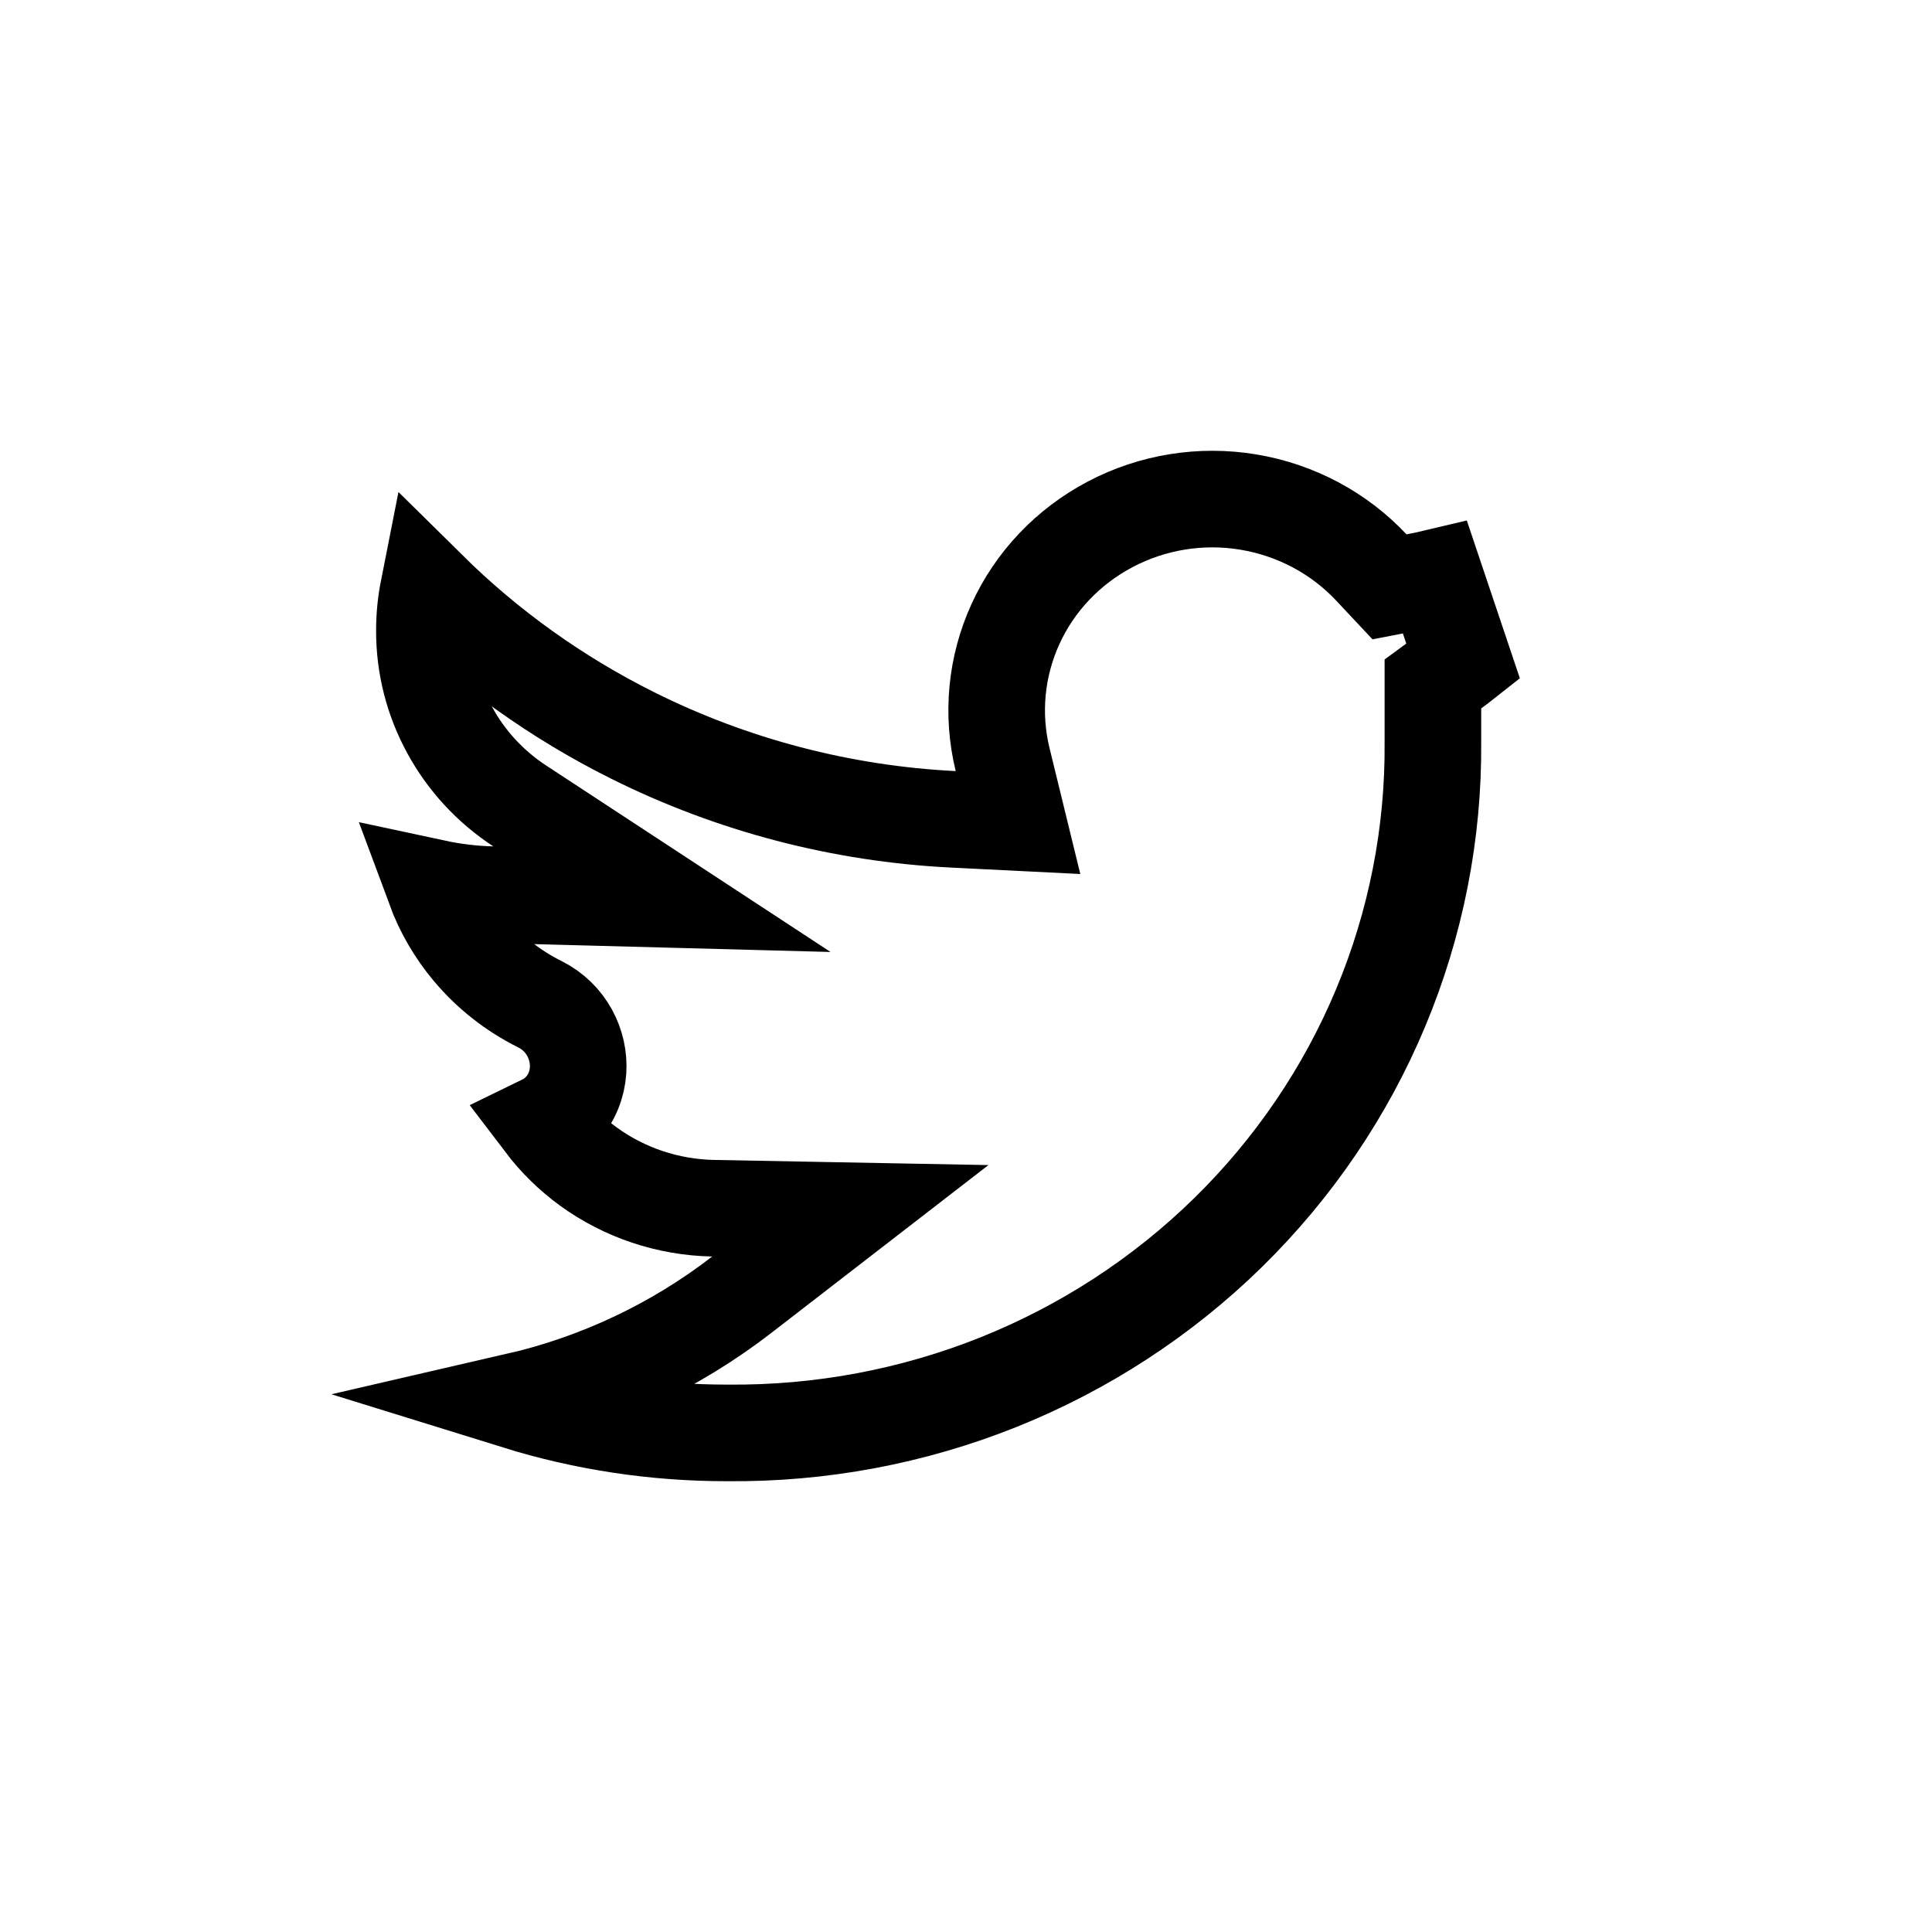 <svg width="24" height="24" viewBox="0 0 24 24" fill="none" xmlns="http://www.w3.org/2000/svg">

<path d="M5.322 7.323C6.063 8.055 6.919 8.667 7.859 9.136C9.098 9.754 10.455 10.109 11.842 10.178L12.646 10.218L12.455 9.436C12.317 8.873 12.373 8.282 12.614 7.753C12.855 7.224 13.27 6.787 13.794 6.512C14.318 6.236 14.922 6.139 15.509 6.237C16.097 6.335 16.633 6.621 17.035 7.049L17.261 7.29L17.586 7.227C17.667 7.212 17.747 7.195 17.827 7.176L18.177 8.217C18.134 8.251 18.09 8.284 18.045 8.316L17.8 8.496V8.8V9.217H17.8L17.8 9.222C17.809 10.351 17.589 11.471 17.152 12.517C16.716 13.562 16.071 14.512 15.256 15.311C14.441 16.11 13.471 16.742 12.403 17.17C11.336 17.597 10.192 17.811 9.038 17.8L9.038 17.8L9.031 17.8C8.14 17.801 7.259 17.667 6.418 17.406C7.43 17.173 8.386 16.724 9.215 16.083L10.563 15.041L8.859 15.009C8.298 14.998 7.755 14.816 7.306 14.489C7.095 14.335 6.91 14.152 6.755 13.948C6.831 13.911 6.901 13.86 6.964 13.795C7.108 13.646 7.17 13.461 7.181 13.299C7.202 12.983 7.04 12.641 6.705 12.474C6.377 12.311 6.085 12.082 5.849 11.801C5.654 11.569 5.503 11.307 5.4 11.029C5.633 11.079 5.872 11.108 6.112 11.114L8.223 11.17L6.457 10.012C6.09 9.772 5.791 9.447 5.585 9.067C5.378 8.687 5.271 8.264 5.272 7.834L5.272 7.833C5.272 7.661 5.289 7.49 5.322 7.323Z" stroke="currentColor" stroke-width="1.2"/>

</svg>
